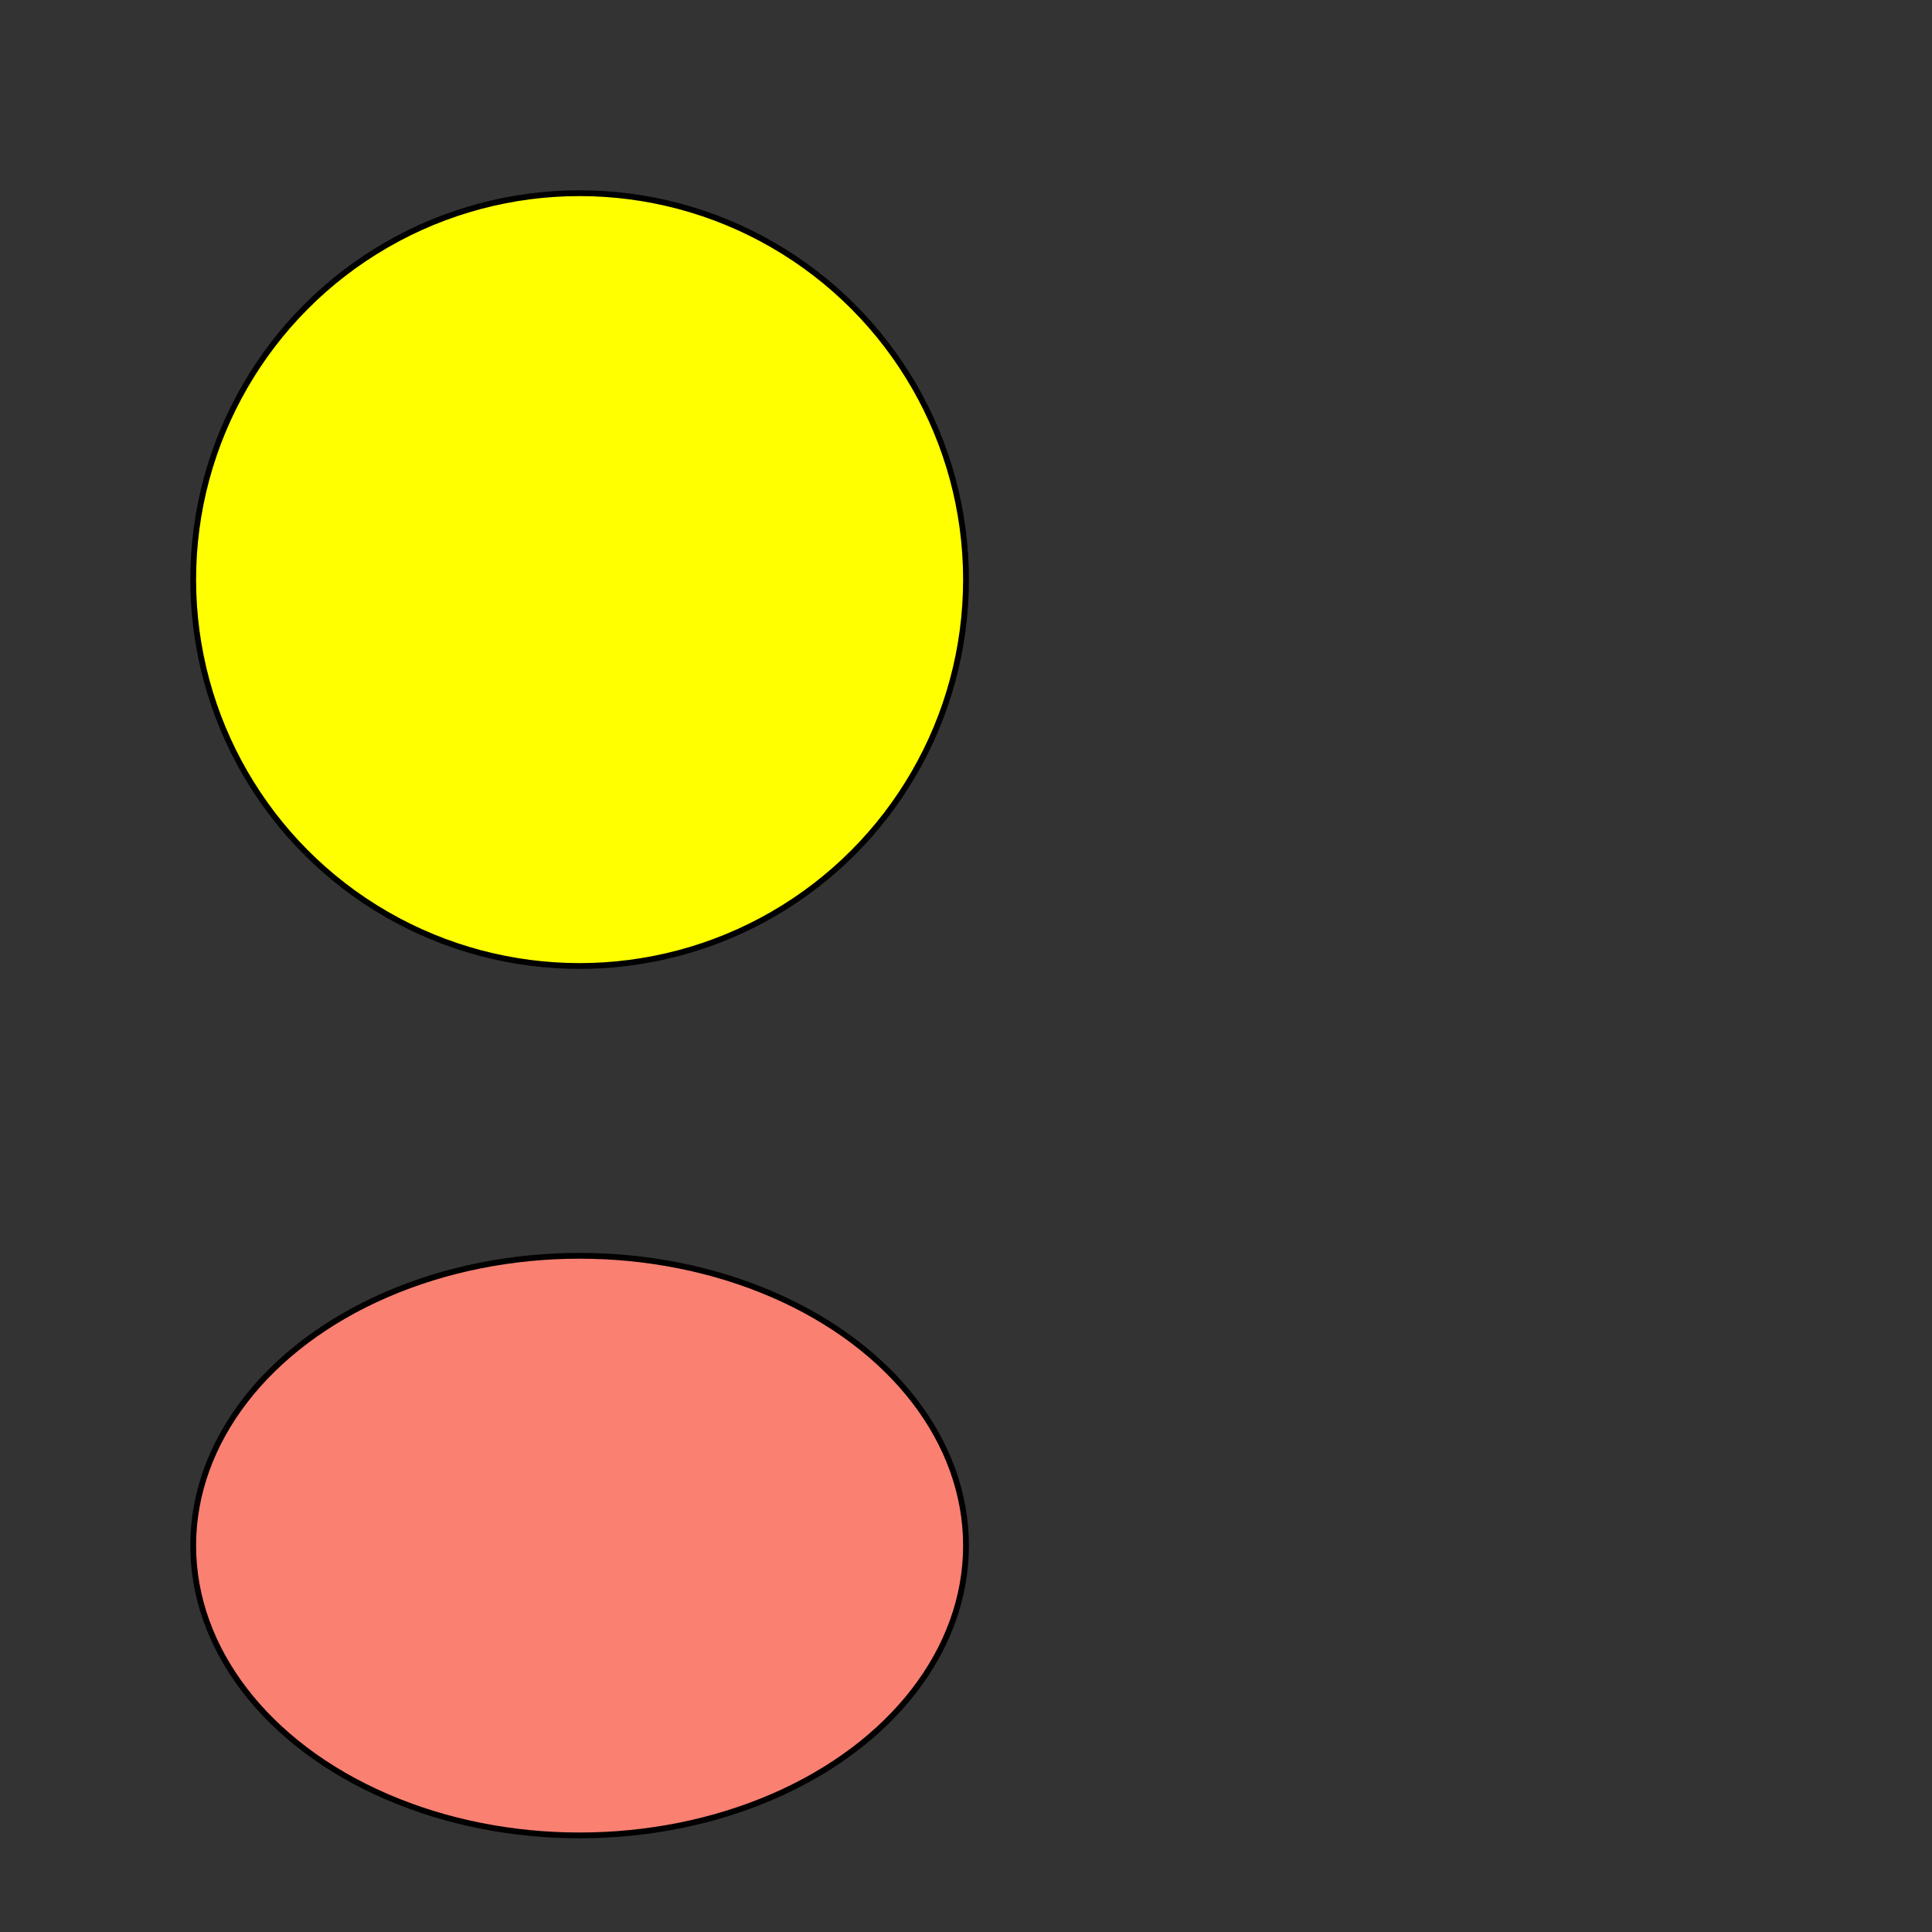 <?xml version="1.0" encoding="UTF-8"?>
<!DOCTYPE svg PUBLIC "-//W3C//DTD SVG 1.1//EN" "http://www.w3.org/Graphics/SVG/1.1/DTD/svg11.dtd">
<svg viewBox = "0 0 1000 1000" version="1.1" xmlns="http://www.w3.org/2000/svg" xmlns:xlink="http://www.w3.org/1999/xlink">
    <rect x="0" y="0" width="1000" height="1000" fill="#333333" stroke="none"/>
    <defs>
        <!-- A circle of radius 200 -->
        <circle id="s1" cx="200" cy="200" r="200" fill="yellow" stroke="black" stroke-width="3"/>
        <!-- An ellipse (rx=200,ry=150) -->
        <ellipse id="s2" cx="200" cy="150" rx="200" ry ="150" fill="salmon" stroke="black" stroke-width="3"/>
    </defs>
    <use x = "100" y = "100" xlink:href="#s1"/>
    <use x = "100" y = "650" xlink:href="#s2"/>
</svg>